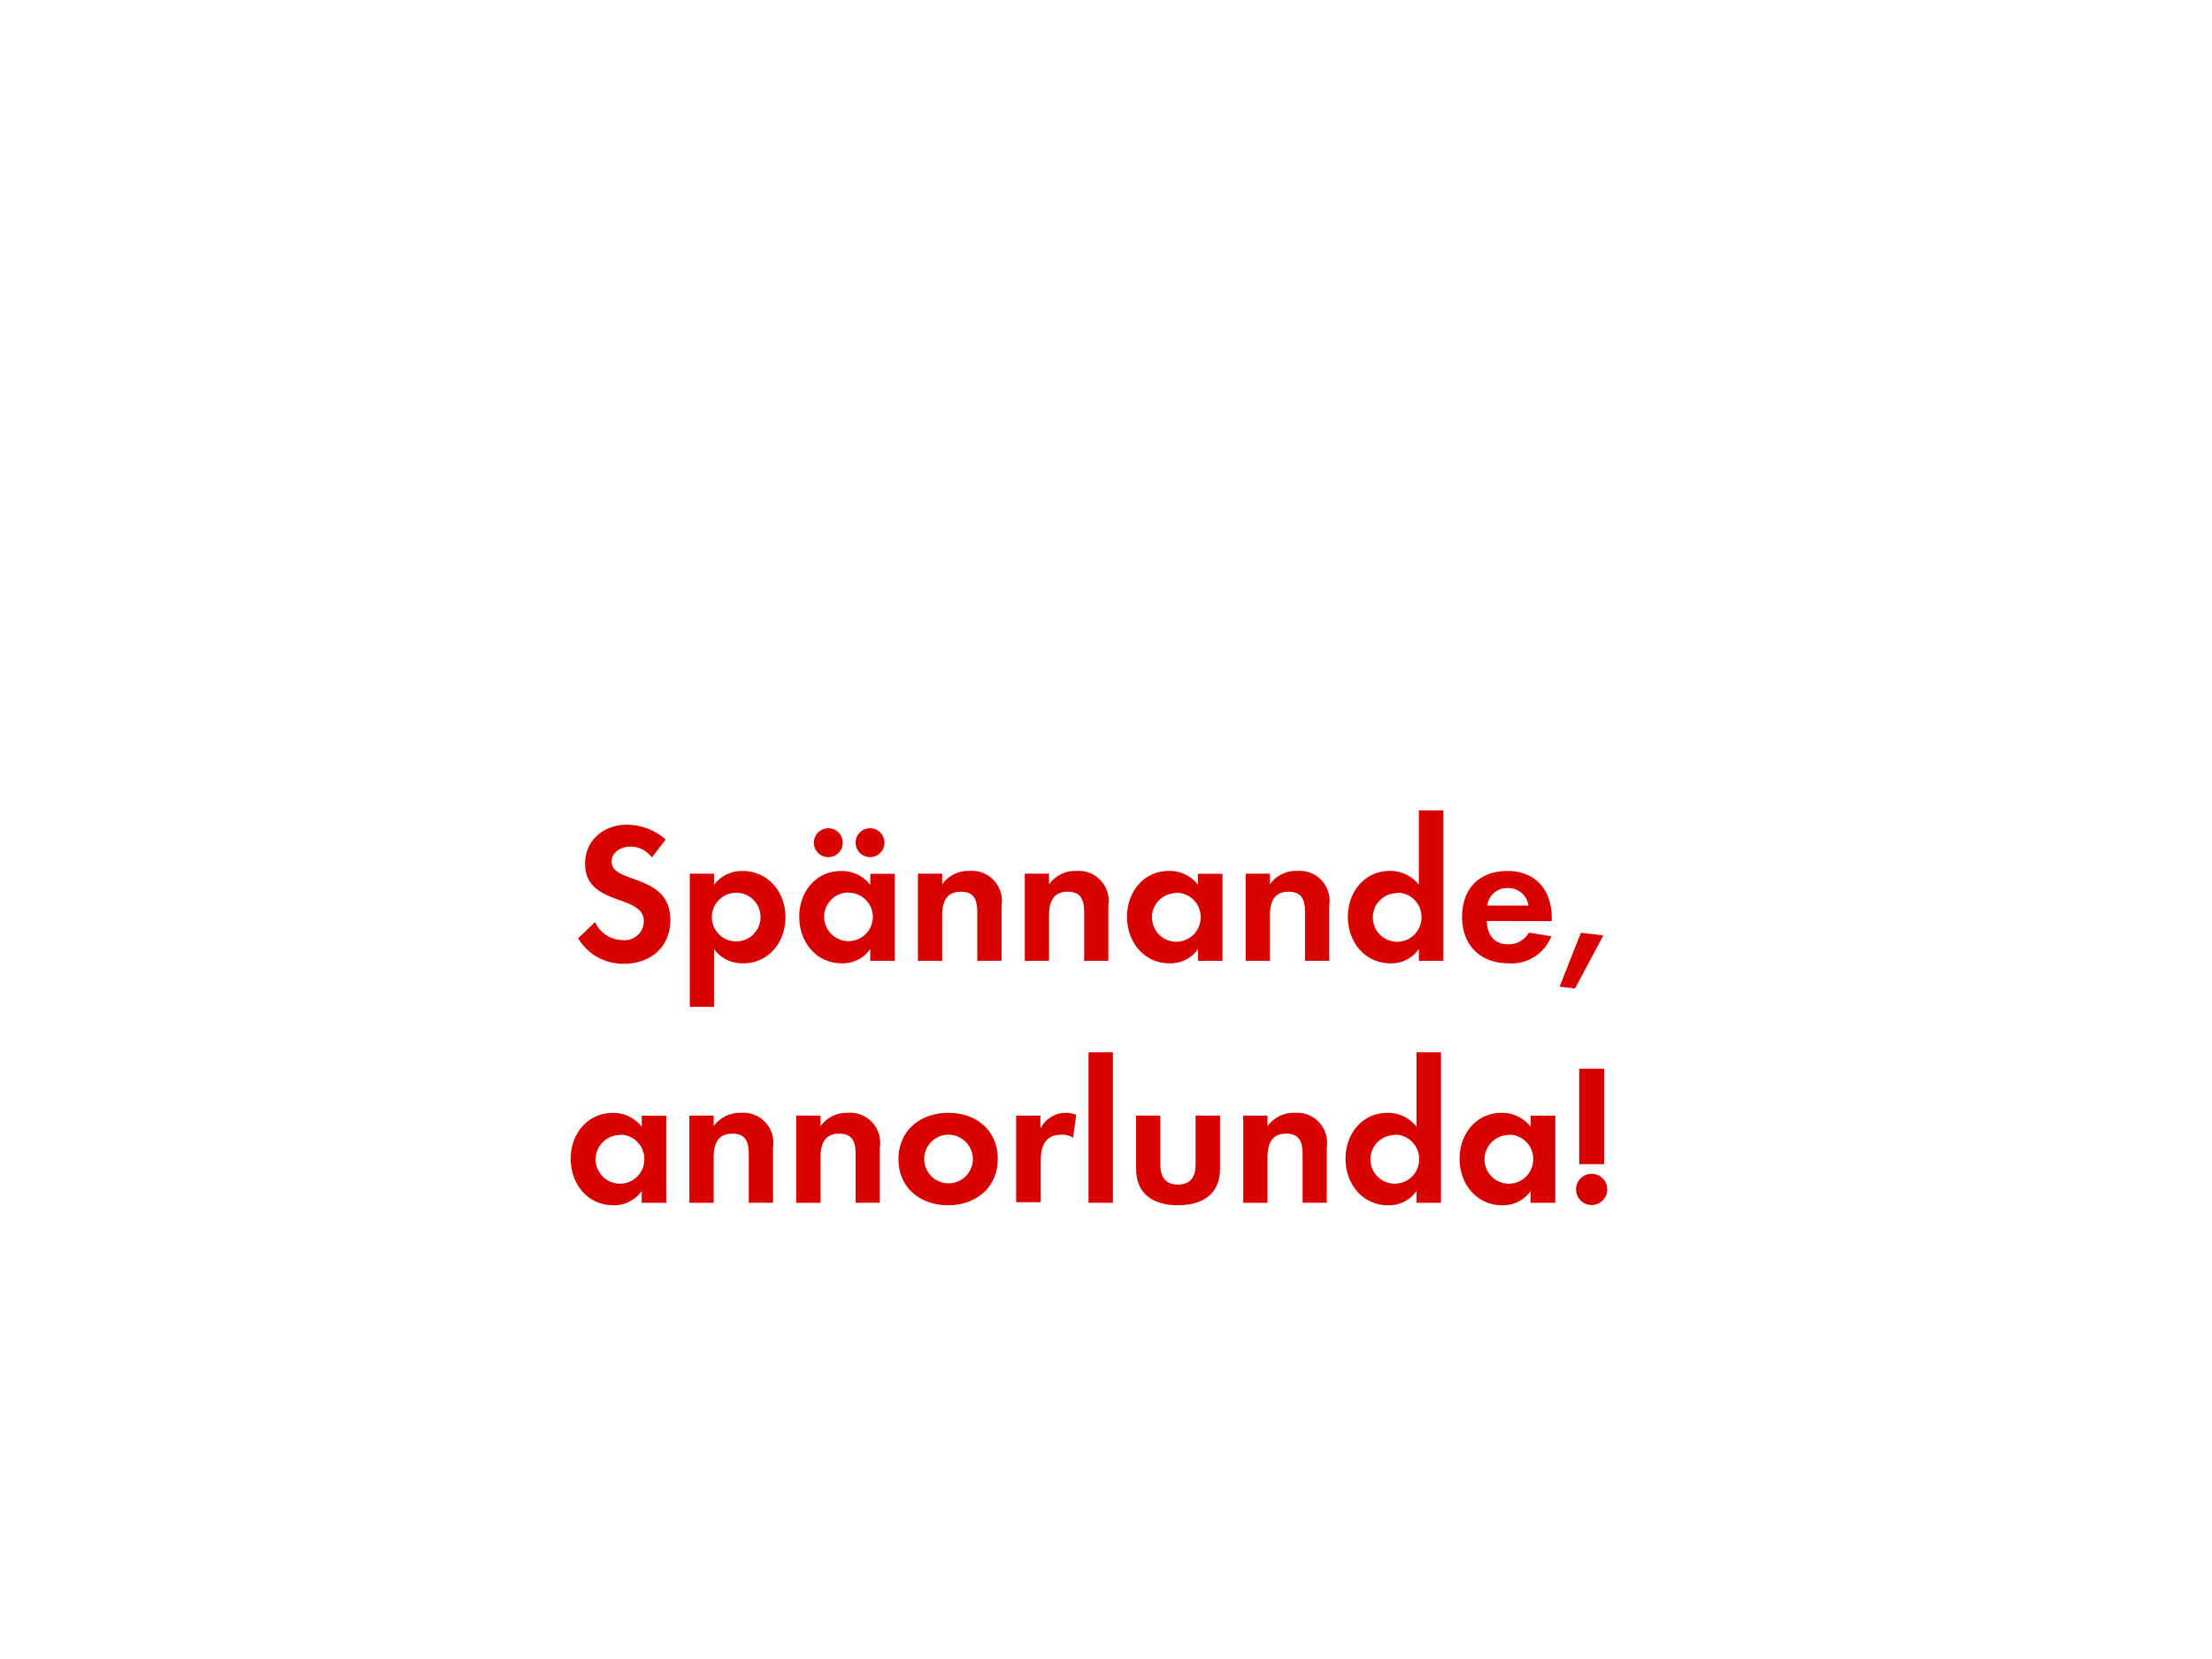 <svg id="Layer_1" data-name="Layer 1" xmlns="http://www.w3.org/2000/svg" viewBox="0 0 320 240"><defs><style>.cls-1{fill:#d80201;}</style></defs><title>text</title><path class="cls-1" d="M90.28,139.42a7.53,7.53,0,0,1-6.64-3.68l2.44-2.35A4.44,4.44,0,0,0,90.14,136a2.75,2.75,0,0,0,3-2.73c0-4-8.5-2.09-8.5-8.33,0-3.42,2.76-5.63,6-5.63a8.48,8.48,0,0,1,5.66,2.15l-2,2.58a3.91,3.91,0,0,0-3.13-1.57c-1.25,0-2.7.78-2.7,2.18,0,3.28,8.5,1.65,8.5,8.41C97,137,94.11,139.42,90.28,139.42Z"/><path class="cls-1" d="M107.51,139.36a5,5,0,0,1-4.21-2.06v8.35H99.79V126.39h3.51V128a5,5,0,0,1,4.12-2c3.74,0,6.21,3.1,6.21,6.7S111.19,139.36,107.51,139.36Zm-1-10.21a3.52,3.52,0,1,0,3.51,3.51A3.5,3.5,0,0,0,106.46,129.15Z"/><path class="cls-1" d="M125.89,139V137.3a4.85,4.85,0,0,1-4.09,2.06c-3.77,0-6.18-3.13-6.18-6.73S118,126,121.72,126a5.24,5.24,0,0,1,4.18,2v-1.59h3.54V139ZM119.83,124a2.09,2.09,0,0,1,0-4.18,2.09,2.09,0,1,1,0,4.18Zm2.93,5.11a3.52,3.52,0,1,0,3.51,3.51A3.5,3.5,0,0,0,122.76,129.15Zm3.1-5.11a2.12,2.12,0,0,1-2.09-2.09,2.09,2.09,0,1,1,2.09,2.09Z"/><path class="cls-1" d="M141.38,139v-7c0-1.71-.38-3-2.38-3-2.17,0-2.7,1.6-2.7,3.48V139h-3.51V126.39h3.51v1.54a4.64,4.64,0,0,1,3.95-1.94,4.34,4.34,0,0,1,4.64,5v8Z"/><path class="cls-1" d="M156.84,139v-7c0-1.71-.38-3-2.38-3-2.18,0-2.7,1.6-2.7,3.48V139h-3.51V126.39h3.51v1.54A4.64,4.64,0,0,1,155.7,126a4.34,4.34,0,0,1,4.64,5v8Z"/><path class="cls-1" d="M173.31,139V137.3a4.85,4.85,0,0,1-4.09,2.06c-3.77,0-6.18-3.13-6.18-6.73s2.41-6.64,6.09-6.64a5.24,5.24,0,0,1,4.18,2v-1.59h3.54V139Zm-3.13-9.8a3.52,3.52,0,1,0,3.51,3.51A3.5,3.5,0,0,0,170.17,129.15Z"/><path class="cls-1" d="M188.79,139v-7c0-1.71-.38-3-2.38-3-2.17,0-2.7,1.6-2.7,3.48V139h-3.51V126.39h3.51v1.54a4.64,4.64,0,0,1,3.95-1.94,4.34,4.34,0,0,1,4.64,5v8Z"/><path class="cls-1" d="M205.26,139V137.3a4.85,4.85,0,0,1-4.09,2.06c-3.77,0-6.18-3.13-6.18-6.73s2.41-6.64,6.09-6.64a5.24,5.24,0,0,1,4.18,2V117.23h3.54V139Zm-3.13-9.8a3.52,3.52,0,1,0,3.51,3.51A3.5,3.5,0,0,0,202.13,129.15Z"/><path class="cls-1" d="M215.09,133.24c.06,1.94,1,3.36,3.08,3.36a3.29,3.29,0,0,0,3-1.68l3.25.52a6.16,6.16,0,0,1-6.18,3.92c-4.06,0-6.73-2.61-6.73-6.7S214,126,218.08,126s6.41,2.78,6.41,6.79v.46Zm3-4.76a2.85,2.85,0,0,0-2.93,2.52h5.95A2.91,2.91,0,0,0,218.14,128.48Z"/><path class="cls-1" d="M227.85,143l-2.23-.26,3.08-7.8,3.25.38Z"/><path class="cls-1" d="M92.83,174V172.3a4.85,4.85,0,0,1-4.09,2.06c-3.77,0-6.18-3.13-6.18-6.73S85,161,88.66,161a5.24,5.24,0,0,1,4.18,2v-1.59h3.54V174Zm-3.13-9.8a3.52,3.52,0,1,0,3.51,3.51A3.5,3.5,0,0,0,89.7,164.15Z"/><path class="cls-1" d="M108.32,174v-7c0-1.71-.38-3-2.38-3-2.17,0-2.7,1.6-2.7,3.48V174H99.73V161.39h3.51v1.54a4.64,4.64,0,0,1,3.95-1.94,4.34,4.34,0,0,1,4.64,5v8Z"/><path class="cls-1" d="M123.78,174v-7c0-1.71-.38-3-2.38-3-2.18,0-2.7,1.6-2.7,3.48V174h-3.51V161.39h3.51v1.54a4.64,4.64,0,0,1,3.94-1.94,4.34,4.34,0,0,1,4.64,5v8Z"/><path class="cls-1" d="M137.17,174.36c-4,0-7.19-2.49-7.19-6.67s3.19-6.7,7.22-6.7,7.14,2.52,7.14,6.67S141.15,174.36,137.17,174.36Zm0-10.21a3.52,3.52,0,1,0,3.57,3.54A3.55,3.55,0,0,0,137.14,164.15Z"/><path class="cls-1" d="M155.24,164.58a3.1,3.1,0,0,0-1.68-.43c-2.38,0-3,1.68-3,3.77v6H147V161.39h3.51v1.89a4.1,4.1,0,0,1,5.19-2Z"/><path class="cls-1" d="M157.47,174V152.23H161V174Z"/><path class="cls-1" d="M170.41,174.36c-3.45,0-6.06-1.54-6.06-5.28v-7.69h3.51v7.11c0,1.71.72,2.87,2.55,2.87s2.55-1.16,2.55-2.87v-7.11h3.54v7.69C176.5,172.82,173.86,174.36,170.41,174.36Z"/><path class="cls-1" d="M188.44,174v-7c0-1.71-.38-3-2.38-3-2.18,0-2.7,1.6-2.7,3.48V174h-3.51V161.39h3.51v1.54a4.64,4.64,0,0,1,3.94-1.94,4.34,4.34,0,0,1,4.64,5v8Z"/><path class="cls-1" d="M204.92,174V172.3a4.85,4.85,0,0,1-4.09,2.06c-3.77,0-6.18-3.13-6.18-6.73s2.41-6.64,6.09-6.64a5.24,5.24,0,0,1,4.18,2V152.23h3.54V174Zm-3.13-9.8a3.52,3.52,0,1,0,3.51,3.51A3.5,3.5,0,0,0,201.78,164.15Z"/><path class="cls-1" d="M221.42,174V172.3a4.85,4.85,0,0,1-4.09,2.06c-3.77,0-6.18-3.13-6.18-6.73s2.41-6.64,6.09-6.64a5.24,5.24,0,0,1,4.18,2v-1.59H225V174Zm-3.13-9.8a3.52,3.52,0,1,0,3.51,3.51A3.5,3.5,0,0,0,218.28,164.15Z"/><path class="cls-1" d="M230.26,174.33a2.26,2.26,0,1,1,2.26-2.26A2.27,2.27,0,0,1,230.26,174.33Zm-1.8-5.92V154.6h3.6v13.81Z"/></svg>